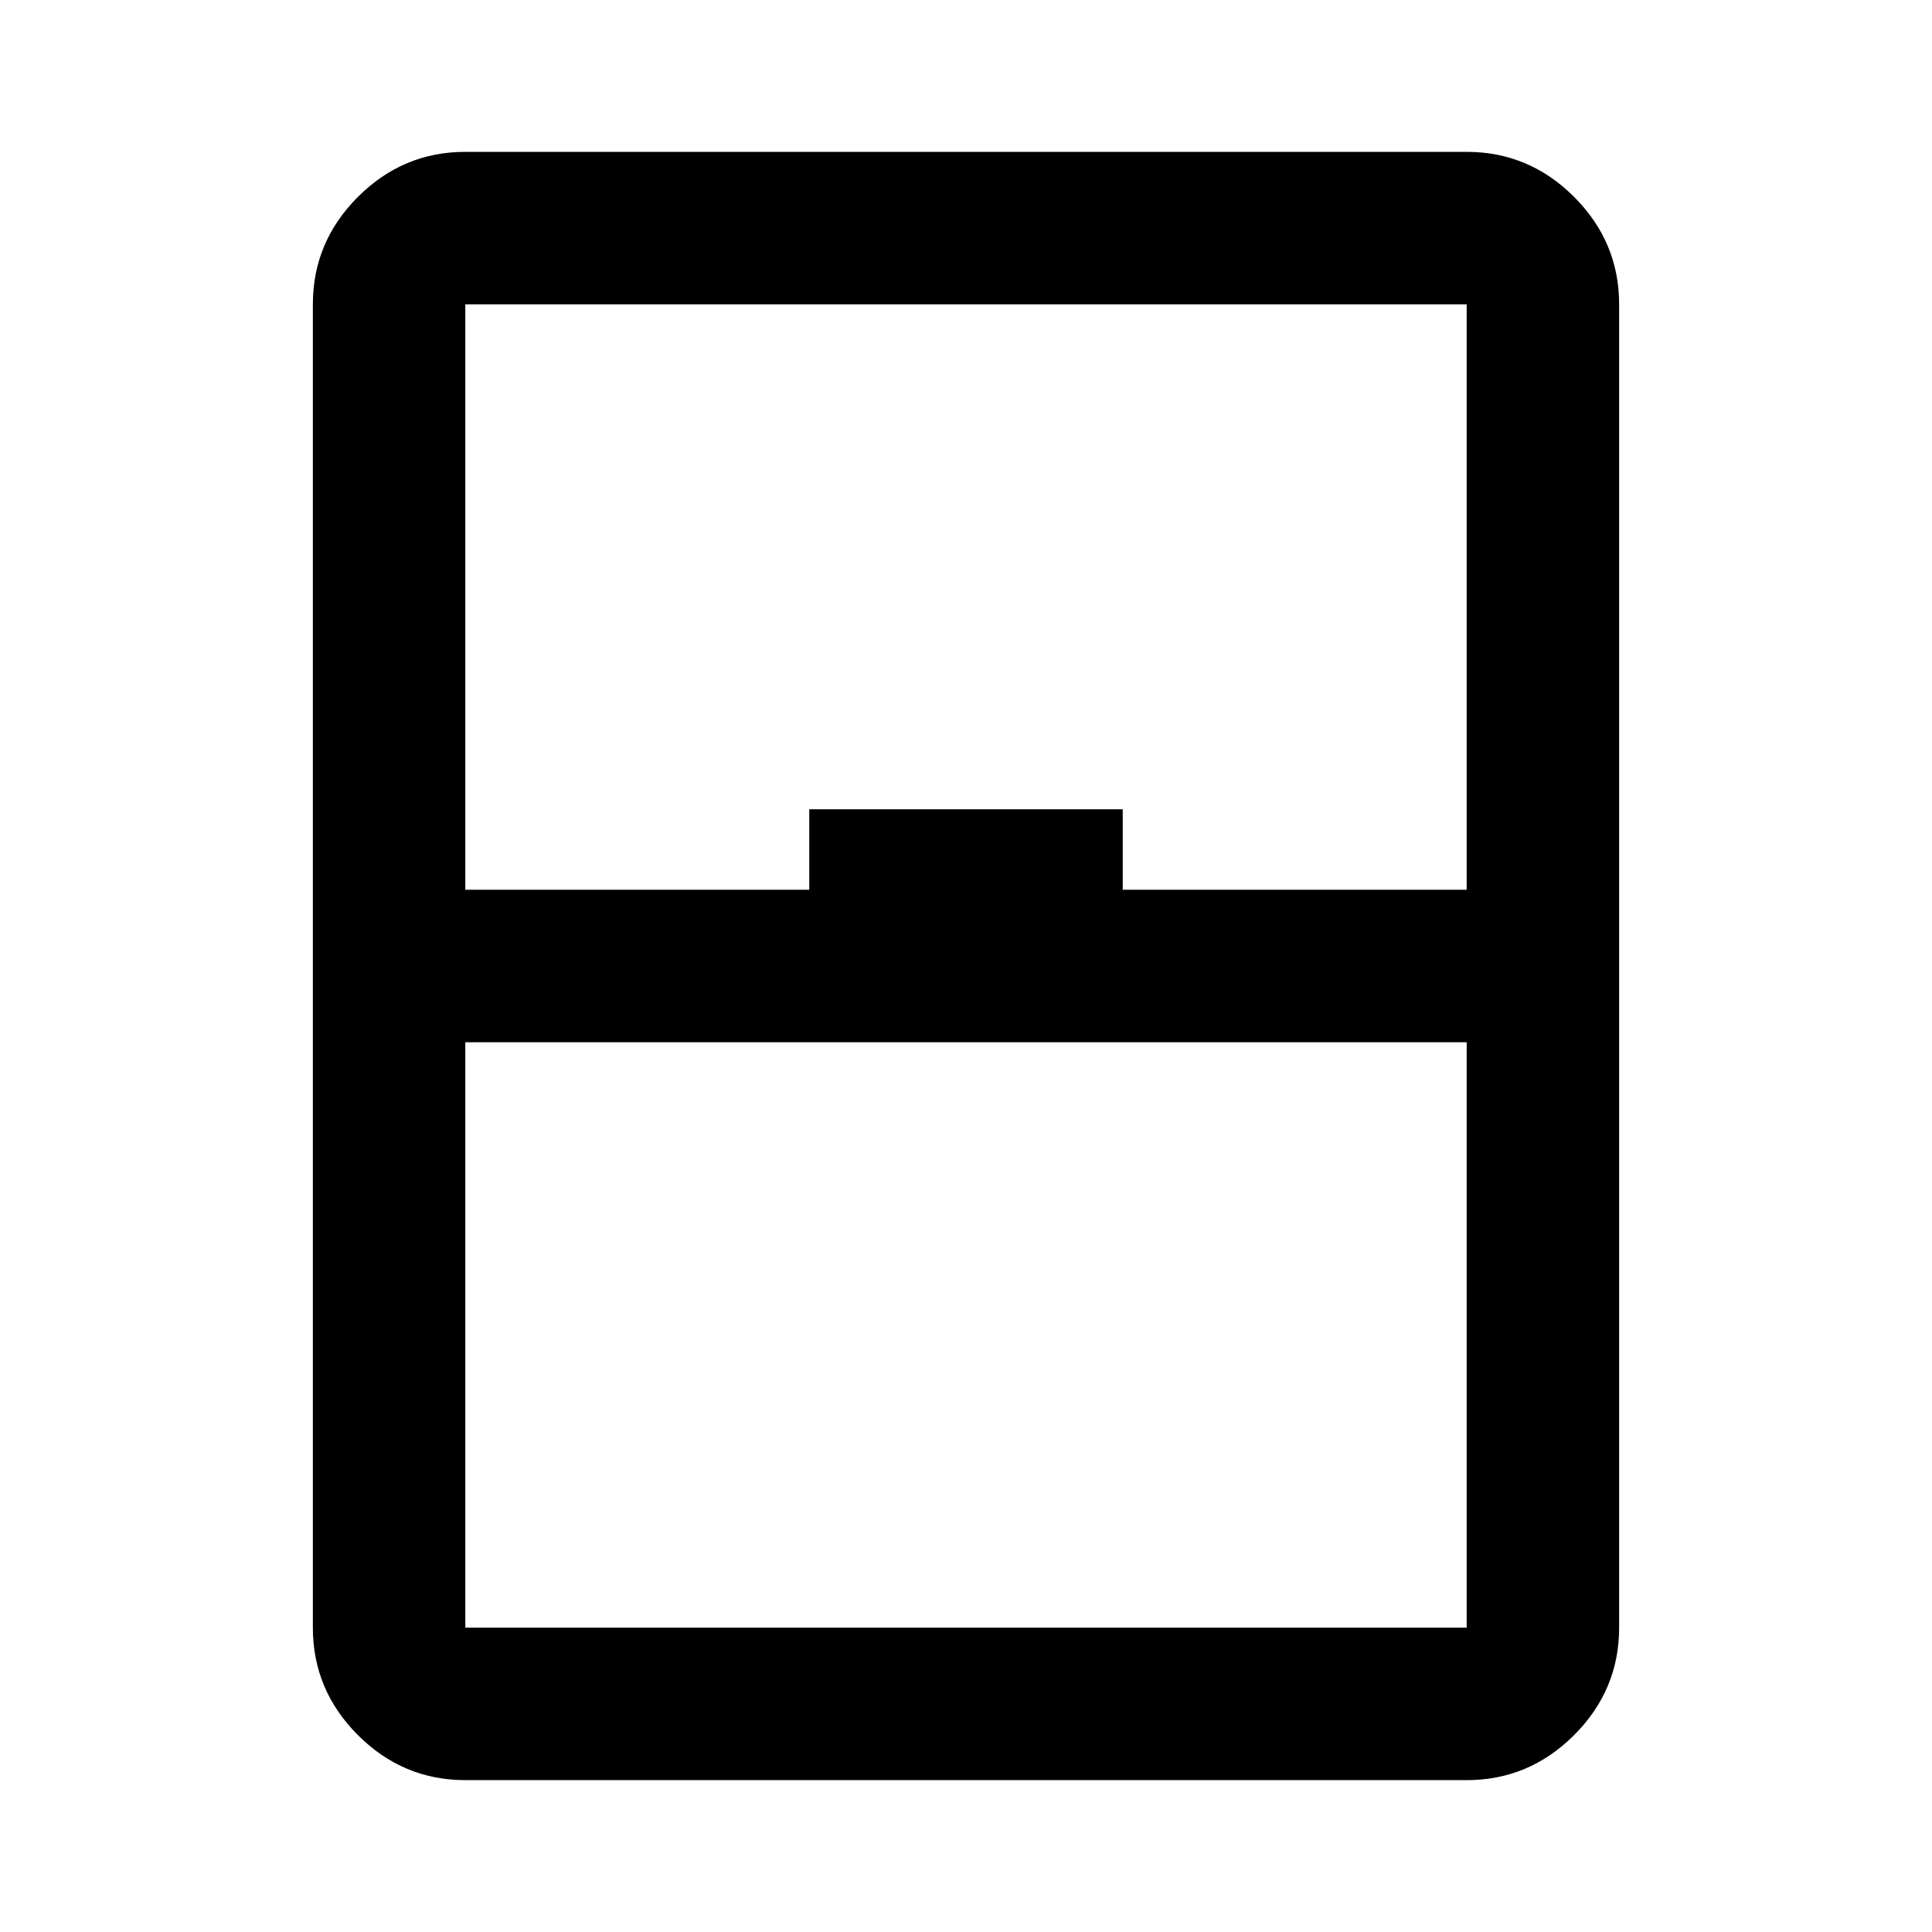 <svg xmlns="http://www.w3.org/2000/svg" height="40" viewBox="0 -960 960 960" width="40"><path d="M231.21-75.46q-30.99 0-53.37-22.38t-22.38-53.37v-657.58q0-30.99 22.38-53.37t53.37-22.38h497.58q30.99 0 53.37 22.38t22.38 53.37v657.58q0 30.99-22.38 53.37t-53.37 22.38H231.21Zm0-442.42h170.91v-40h155.76v40h170.91v-290.91H231.21v290.91Zm0 75.76v290.91h497.58v-290.91H231.21Zm0 290.91h497.58-497.58Z"/></svg>